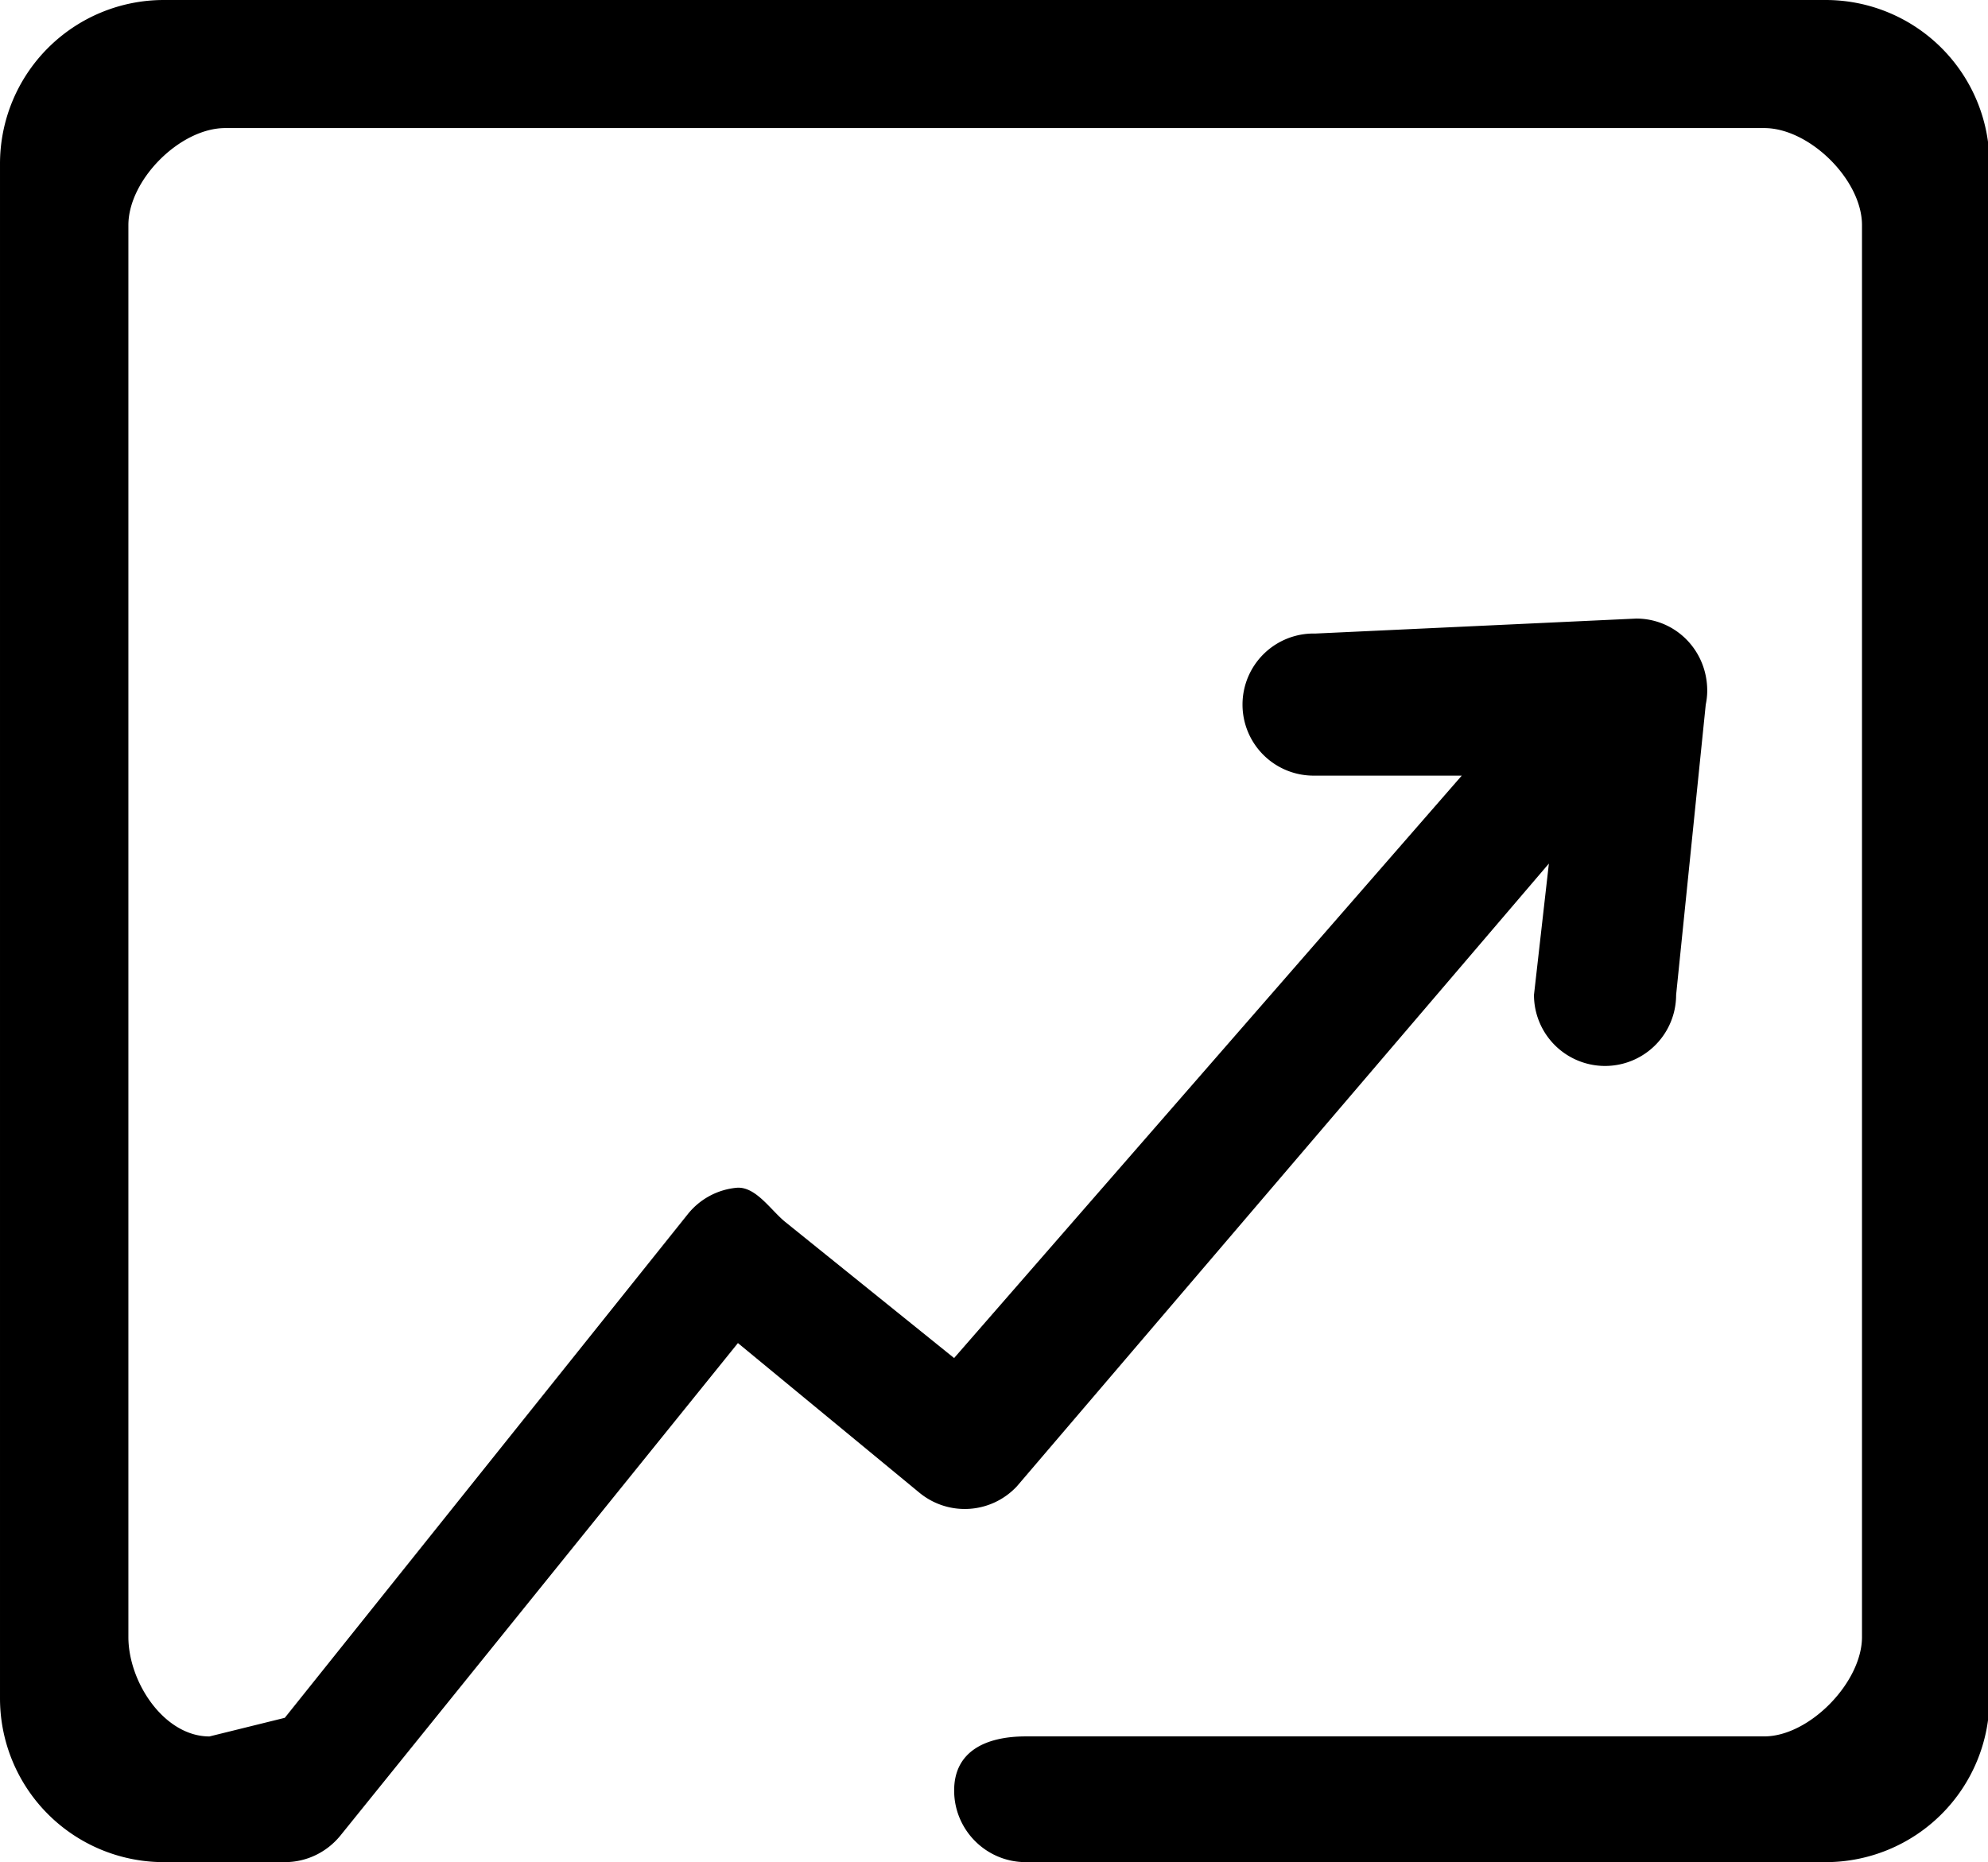 <?xml version="1.0" standalone="no"?><!DOCTYPE svg PUBLIC "-//W3C//DTD SVG 1.1//EN" "http://www.w3.org/Graphics/SVG/1.1/DTD/svg11.dtd"><svg t="1612432582967" class="icon" viewBox="0 0 1093 1024" version="1.1" xmlns="http://www.w3.org/2000/svg" p-id="3209" xmlns:xlink="http://www.w3.org/1999/xlink" width="213.477" height="200"><defs><style type="text/css"></style></defs><path d="M90.065 0A90.065 90.065 0 0 0 0 90.042V933.935A90.065 90.065 0 0 0 90.065 1024h66.513c11.892 0 22.97-5.353 30.464-14.476l218.671-270.964 99.84 82.339a39.191 39.191 0 0 0 53.551-3.584l292.468-342.435-8.192 72.215a39.075 39.075 0 0 0 78.15 0l16.291-159.651a38.633 38.633 0 0 0 0.815-7.494c0.047-22.295-17.455-39.796-39.028-39.796l-176.454 8.239a39.075 39.075 0 1 0 0 78.127h80.524L524.567 746.799l-93.184-75.124c-7.983-6.679-16.128-19.479-26.531-18.502a38.982 38.982 0 0 0-26.554 14.313L156.579 944.64l-41.425 10.24c-24.879 0-44.567-29.789-44.567-54.691V123.811c0-24.902 28.393-53.388 53.271-53.388h846.103c24.879 0 53.76 28.486 53.76 53.364v776.425c0 24.855-28.858 54.644-53.76 54.644H563.991c-21.76 0-39.401 8.006-39.401 29.743 0 21.76 17.641 39.401 39.401 39.401H1003.753A90.065 90.065 0 0 0 1093.818 933.958V90.065A90.065 90.065 0 0 0 1003.753 0H90.065z" fill="#000000" p-id="3210"></path></svg>